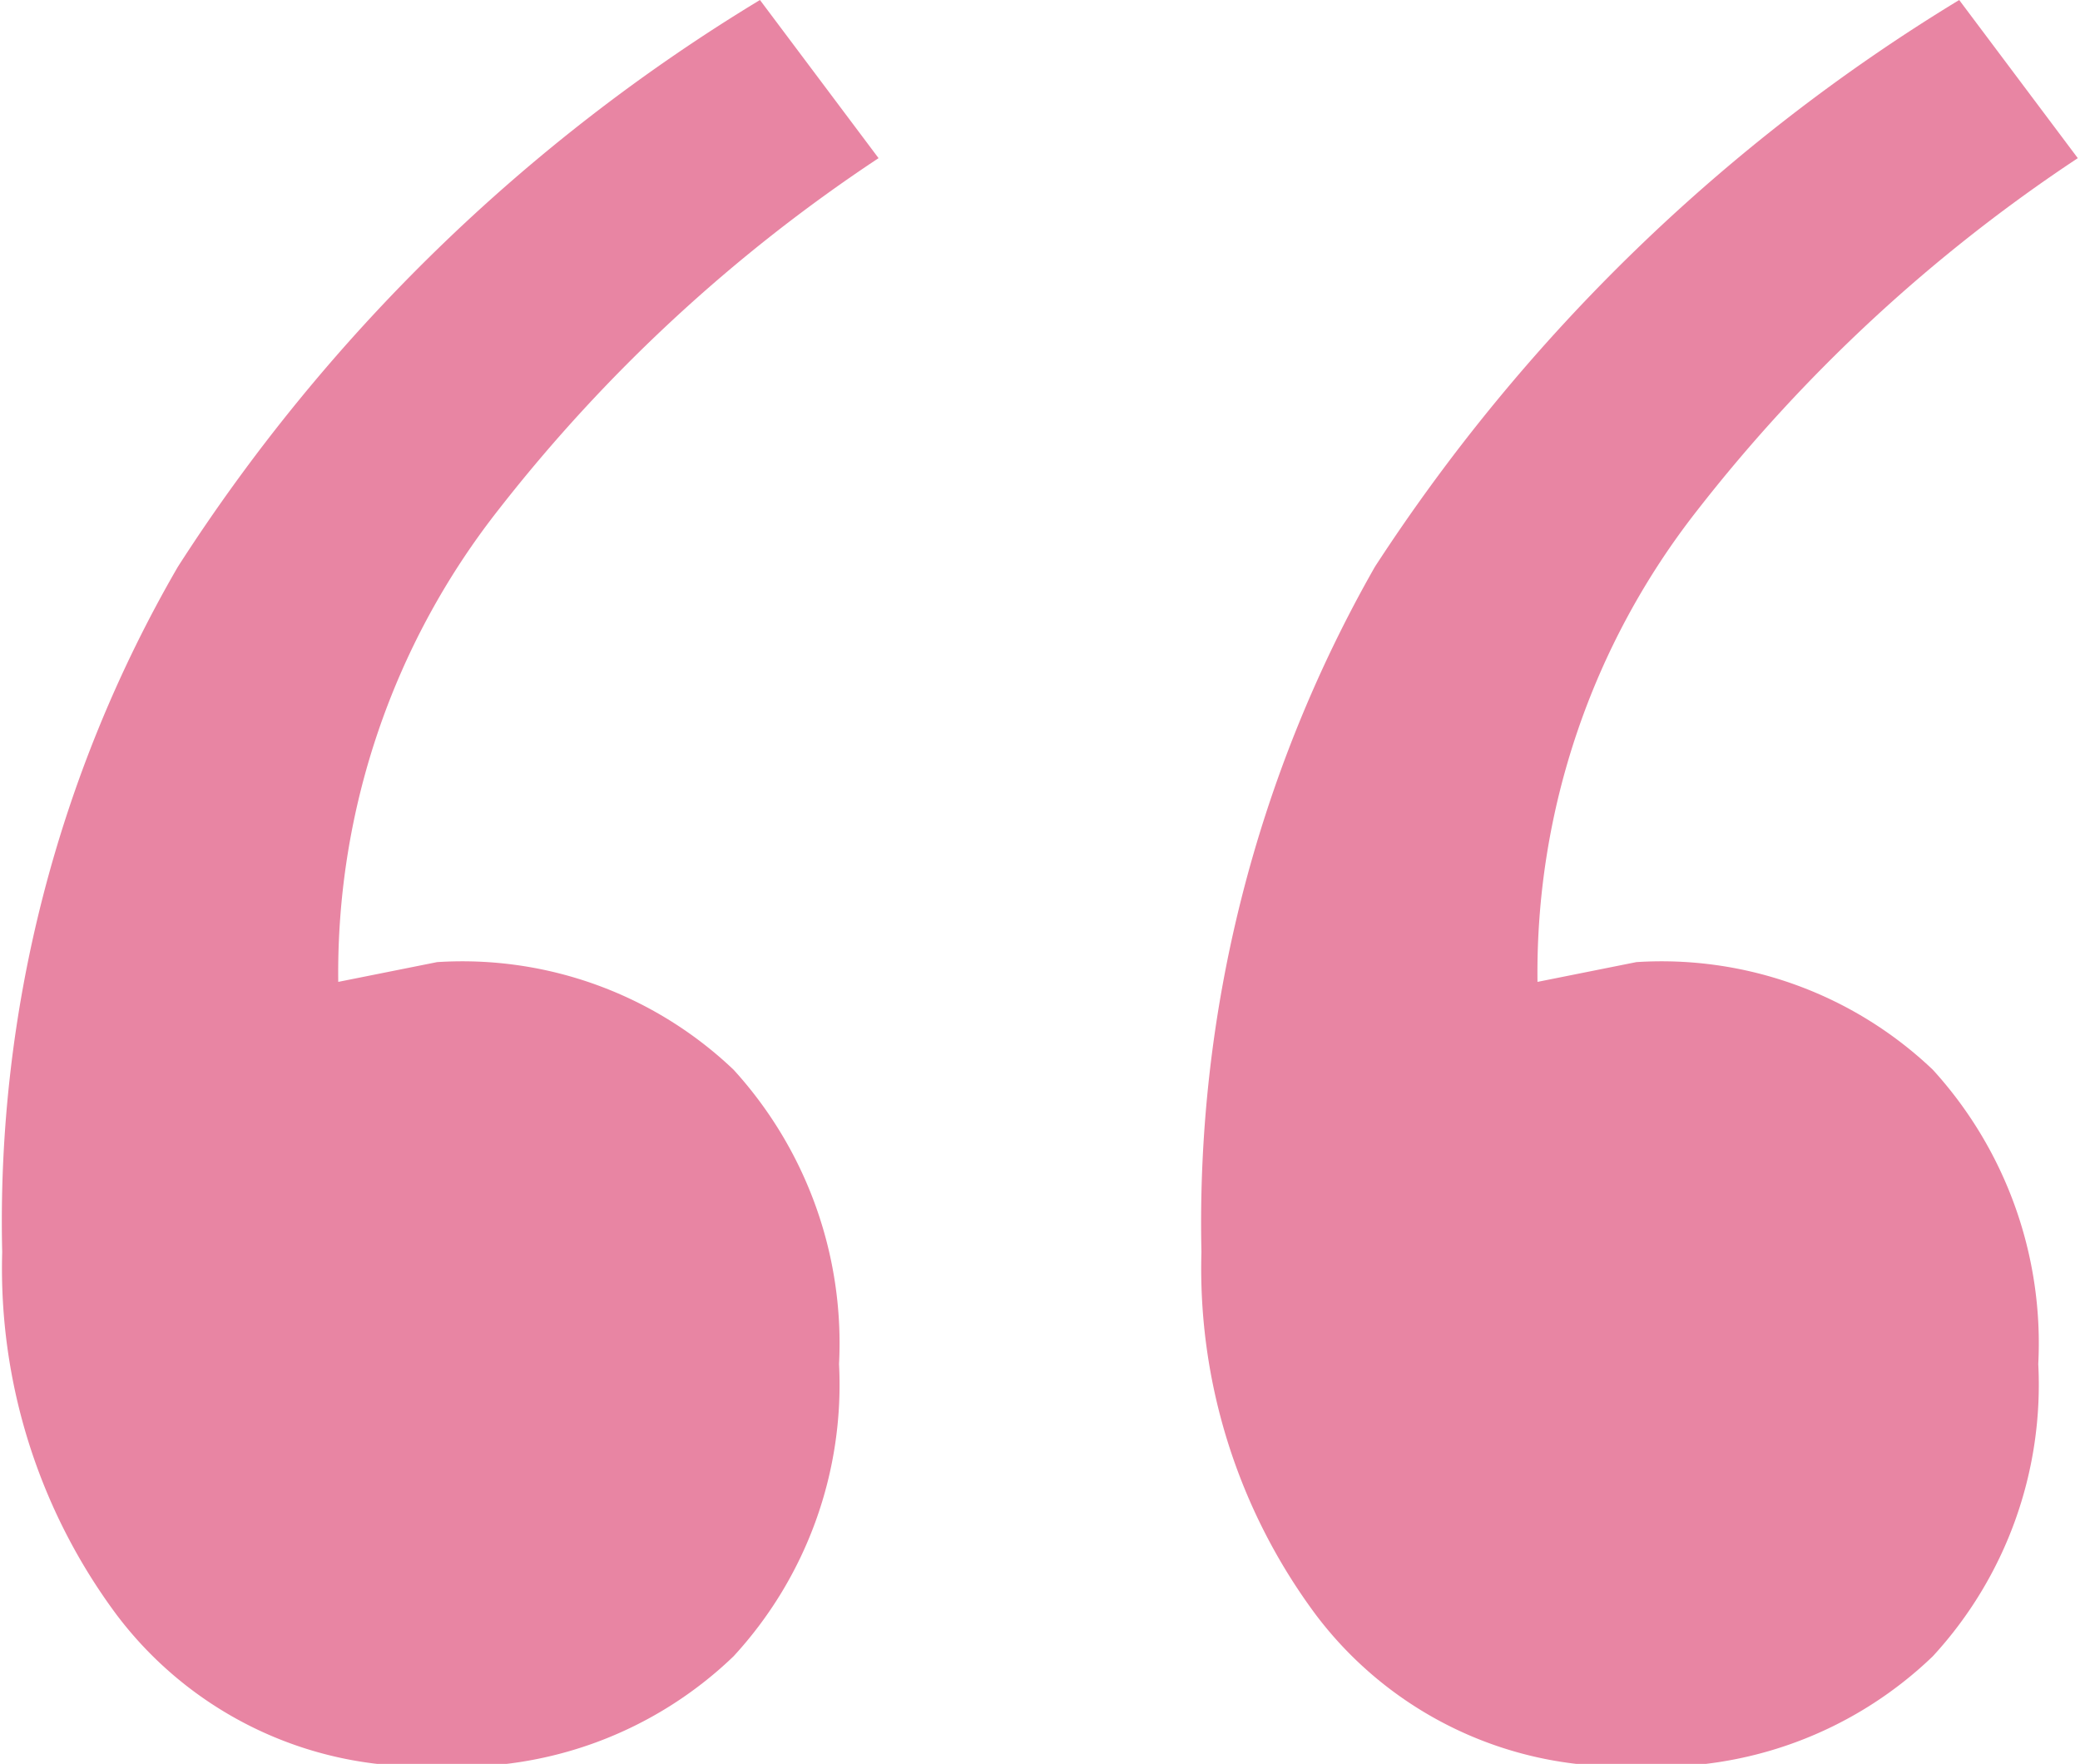 <svg xmlns="http://www.w3.org/2000/svg" width="9.47" height="8.03" viewBox="0 0 9.47 8.03">
  <defs>
    <style>
      .cls-1 {
        fill: #e885a3;
        fill-rule: evenodd;
      }
    </style>
  </defs>
  <path id="_" data-name="“" class="cls-1" d="M1232.77,1858.29a1.8,1.8,0,0,0,1.35-.5,1.824,1.824,0,0,0,.48-1.33,1.848,1.848,0,0,0-.48-1.34,1.791,1.791,0,0,0-1.35-.49l-0.45.09a3.411,3.411,0,0,1,.73-2.15,7.309,7.309,0,0,1,1.73-1.6l-0.54-.72a8.184,8.184,0,0,0-2.65,2.58,5.941,5.941,0,0,0-.8,3.12,2.642,2.642,0,0,0,.52,1.65,1.735,1.735,0,0,0,1.46.69h0Zm5.46,0a1.8,1.8,0,0,0,1.35-.5,1.824,1.824,0,0,0,.48-1.33,1.848,1.848,0,0,0-.48-1.34,1.791,1.791,0,0,0-1.35-.49l-0.45.09a3.411,3.411,0,0,1,.73-2.15,7.309,7.309,0,0,1,1.73-1.6l-0.54-.72a8.331,8.331,0,0,0-2.66,2.58,6.03,6.03,0,0,0-.79,3.12,2.642,2.642,0,0,0,.52,1.65,1.735,1.735,0,0,0,1.46.69h0Z" transform="translate(-1230.78 -1850.25)"/>
</svg>
